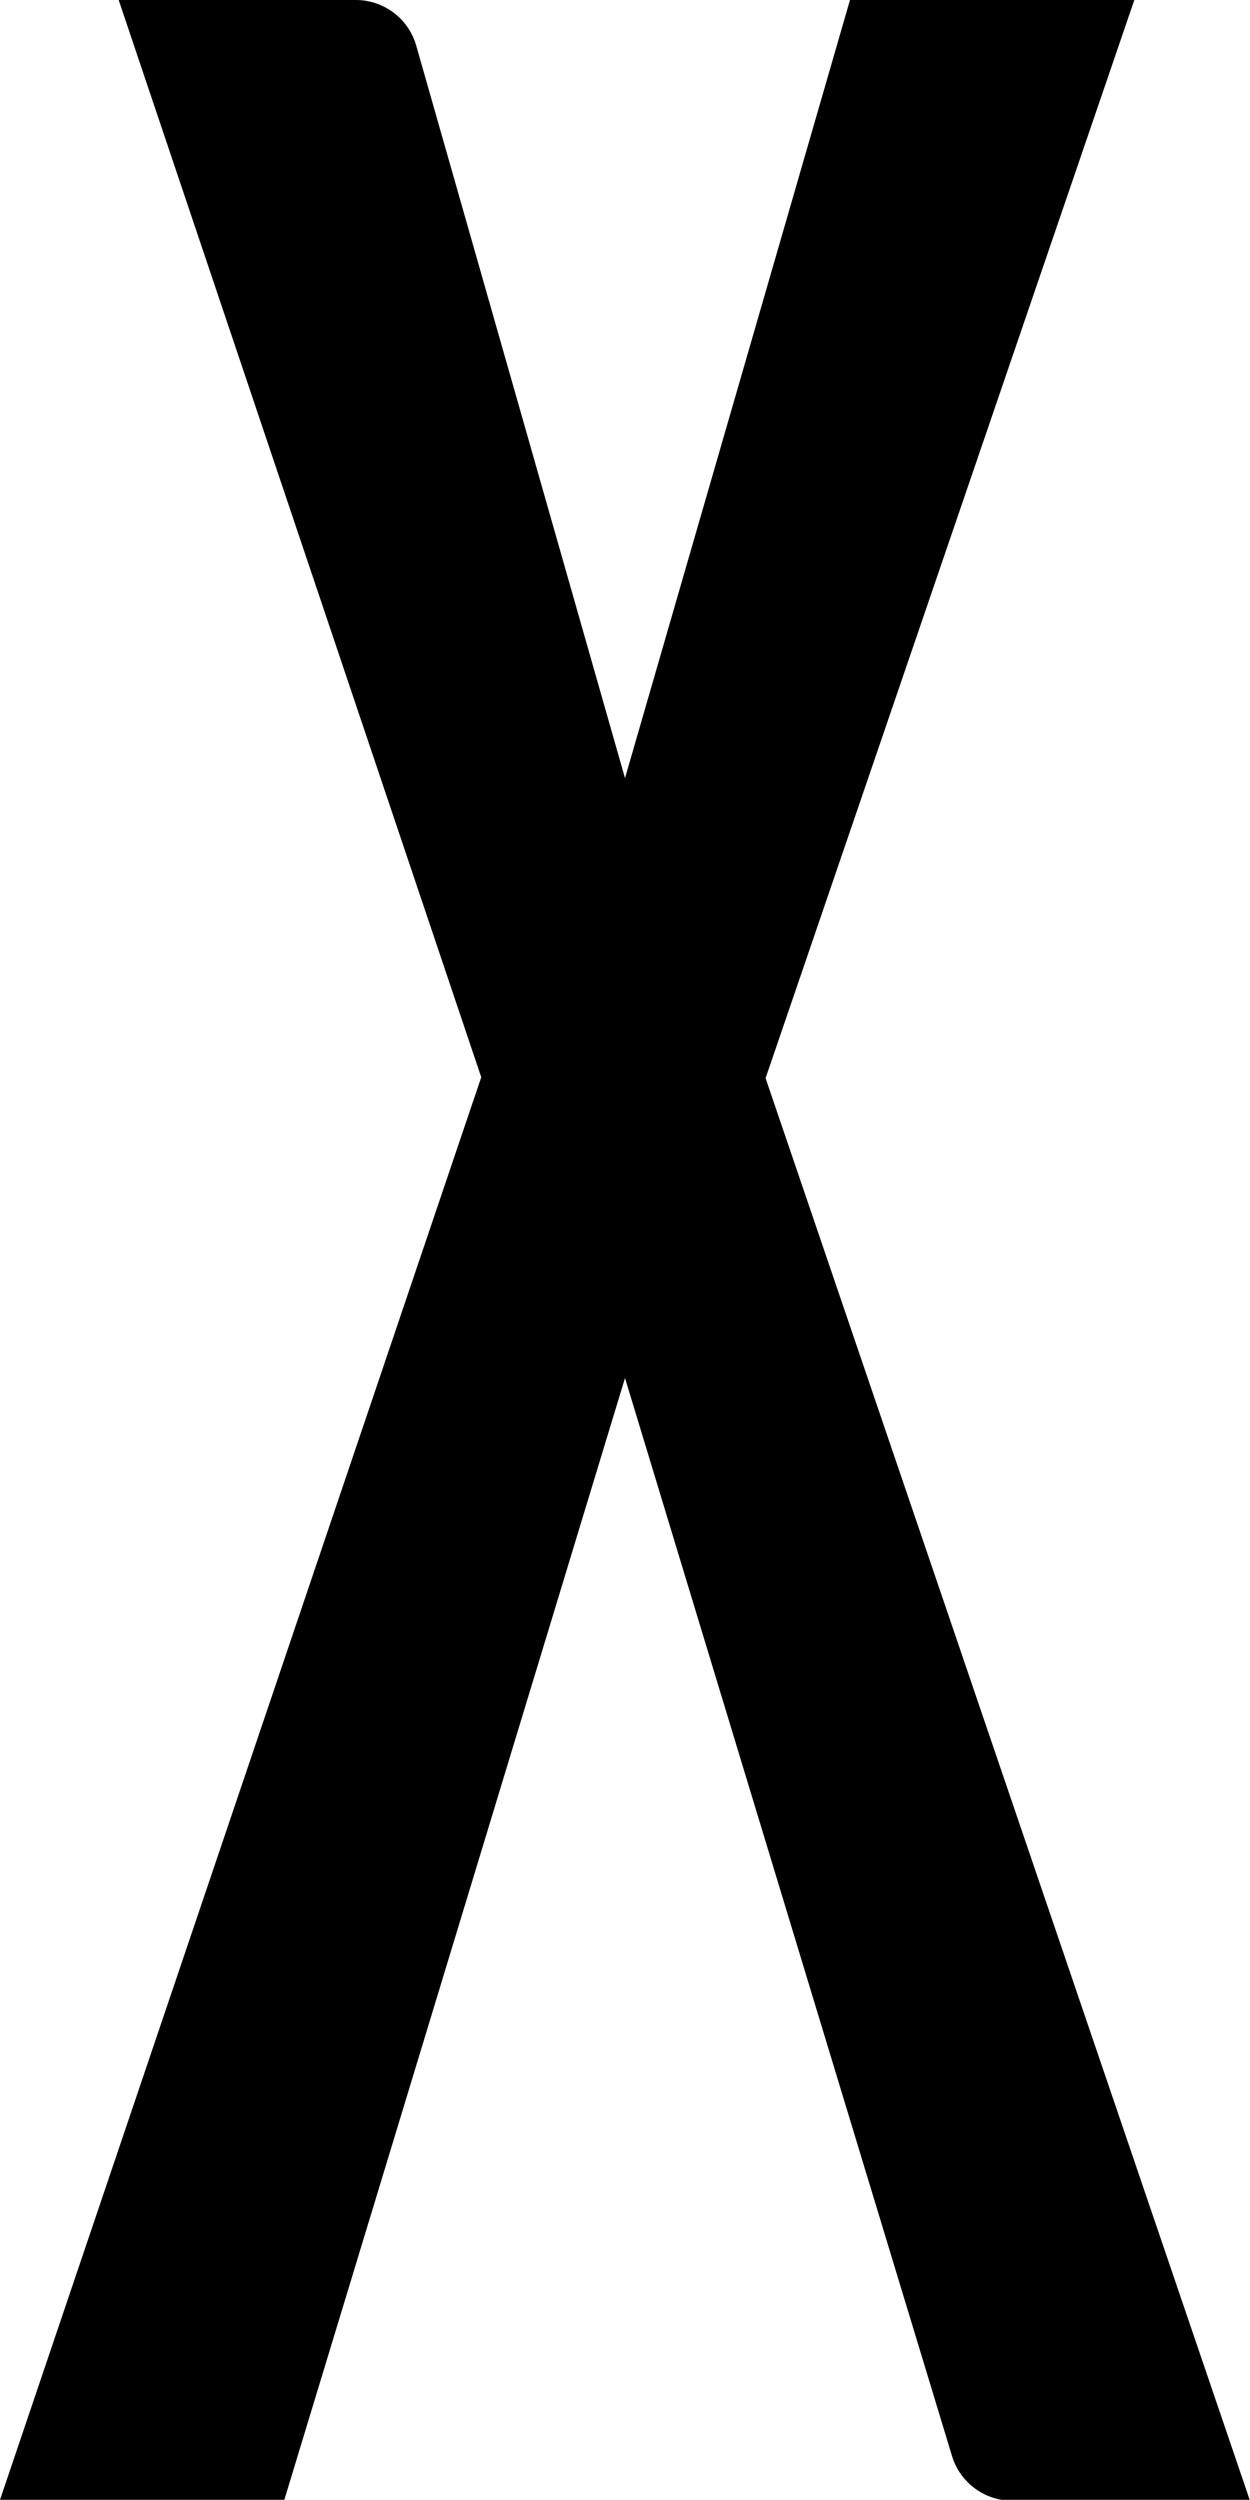 <svg xmlns="http://www.w3.org/2000/svg" viewBox="0 0 66.78 133.55"><title>Asset 25</title><g id="Layer_2" data-name="Layer 2"><g id="图层_1" data-name="图层 1"><path id="_Path_" data-name="&lt;Path&gt;" d="M45.41,0H60.6L40.9,57.6l25.88,76H54.08a3.37,3.37,0,0,1-3.22-2.39L33.39,73.62l-18.2,59.93H0l25.71-76L6.34,0H19a3.36,3.36,0,0,1,3.24,2.45L33.39,41.57Z"/></g></g></svg>